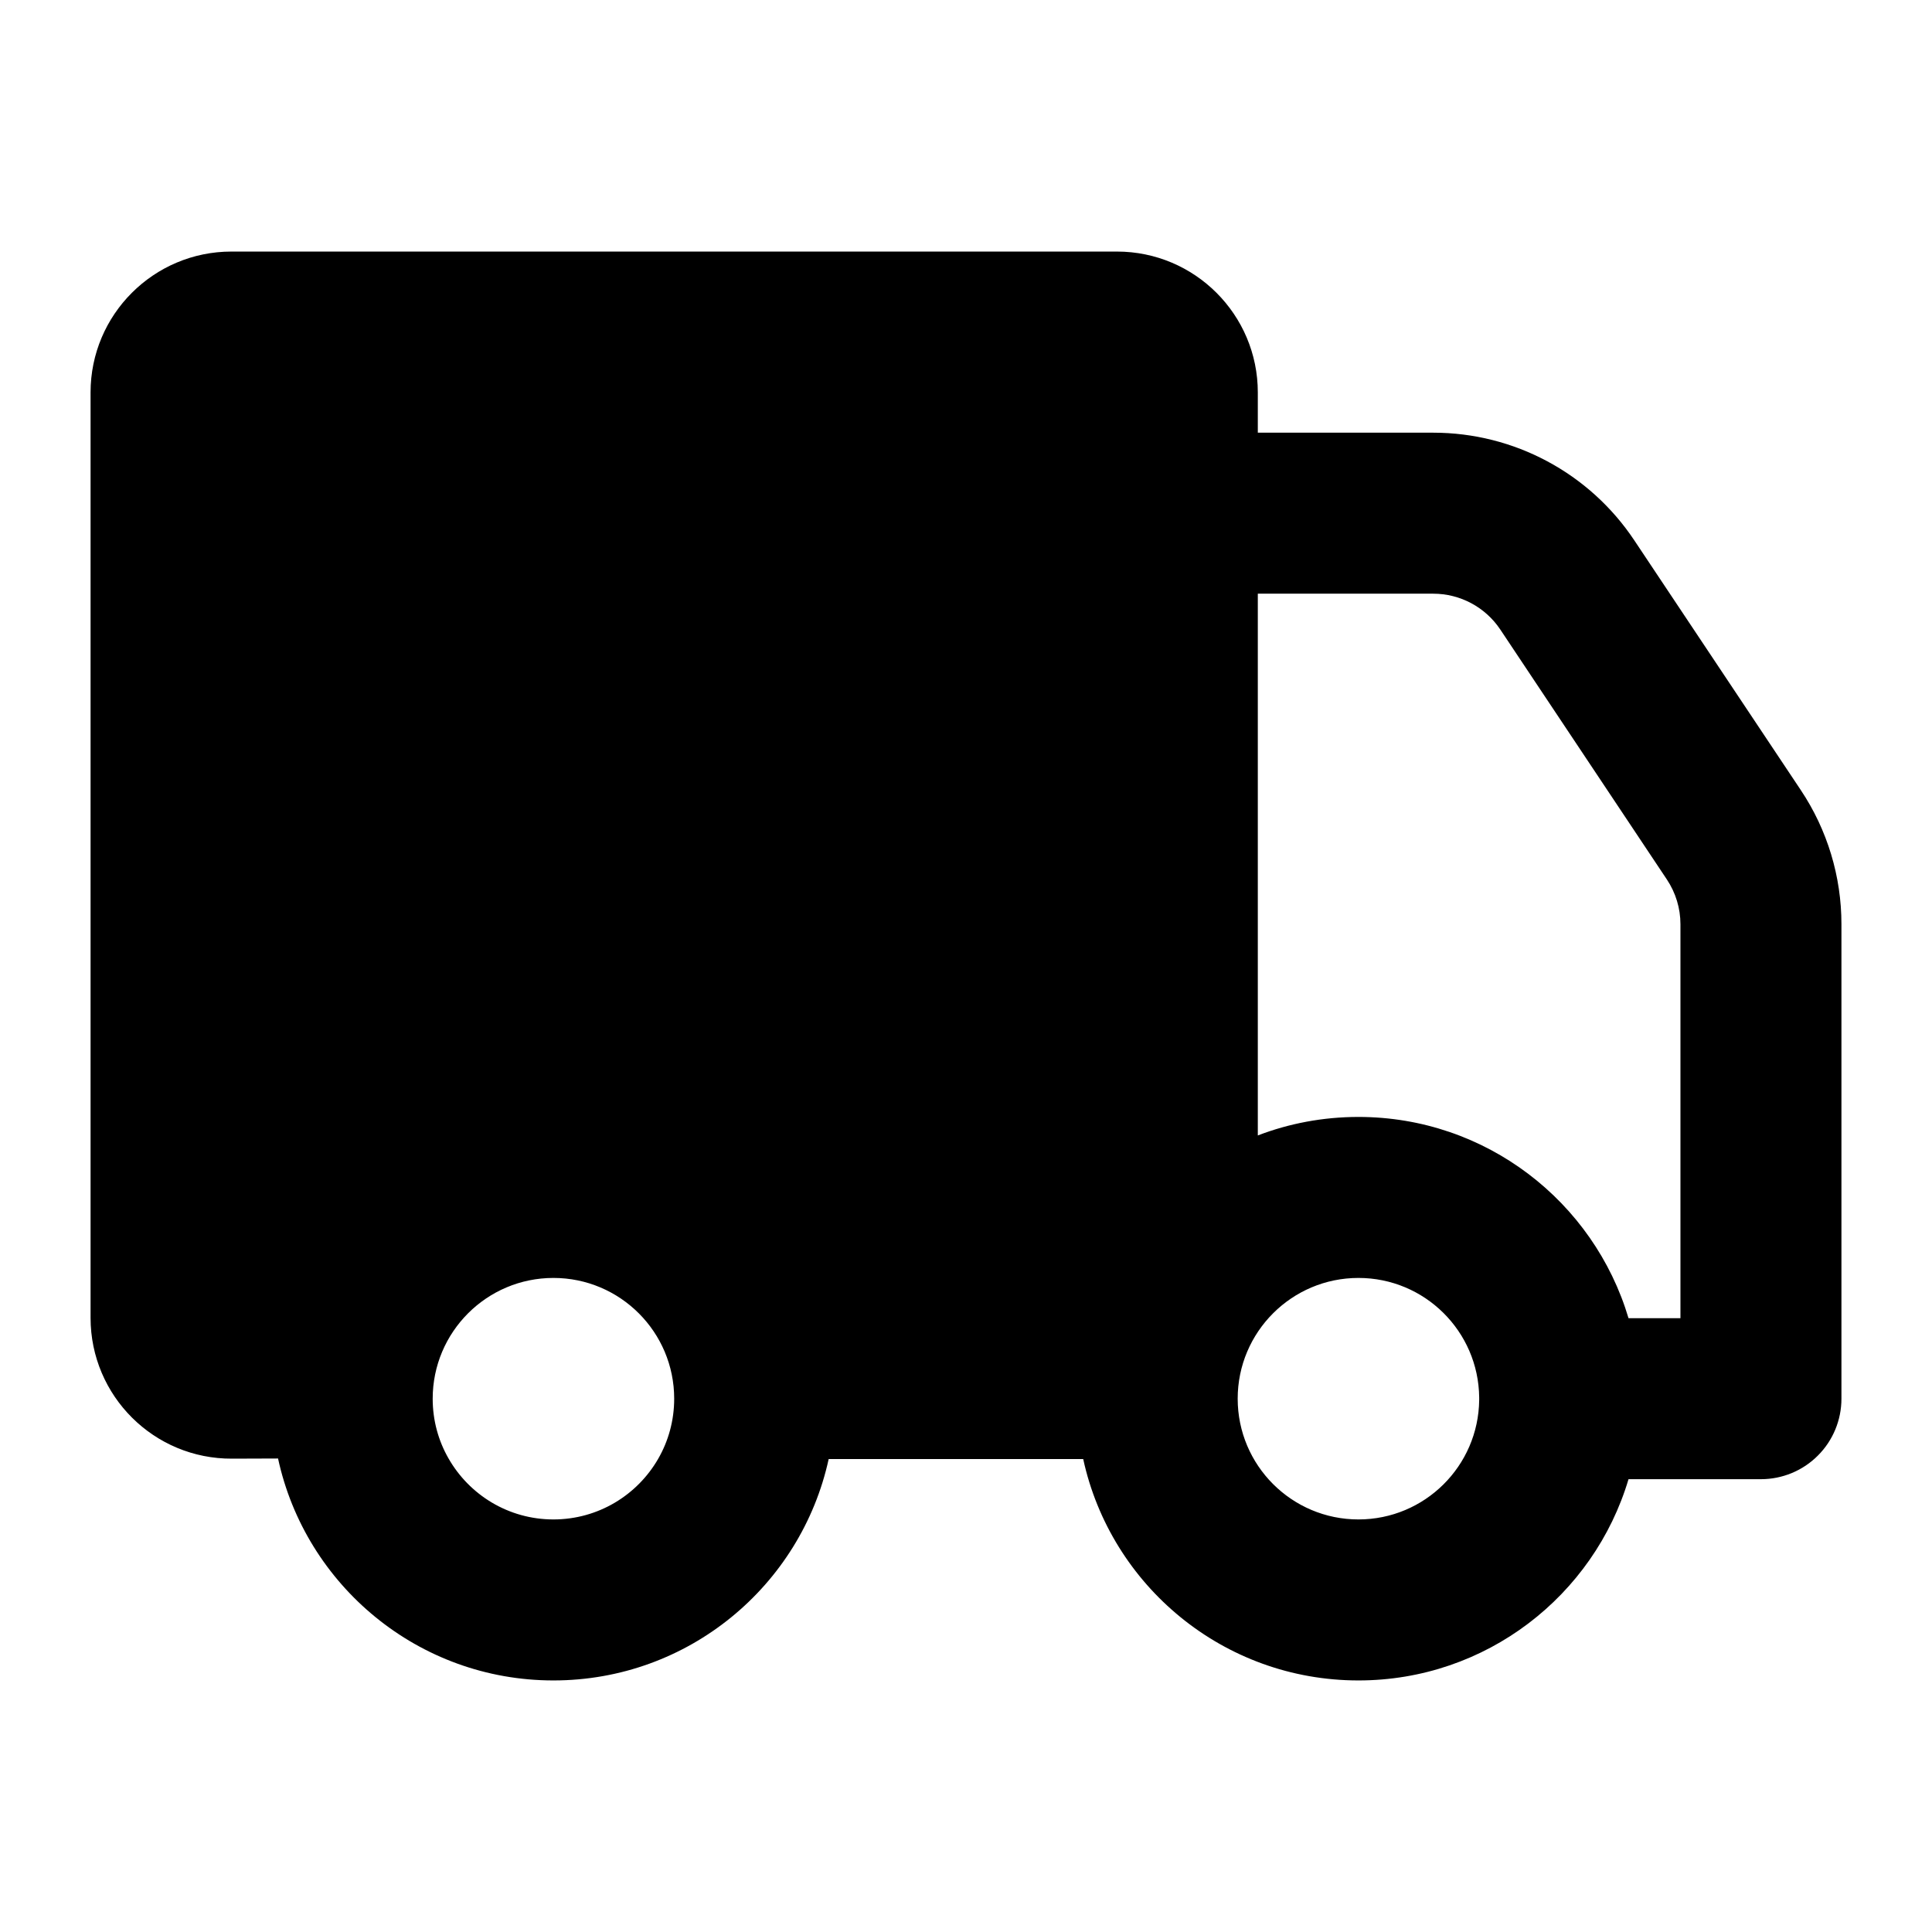 <svg width="24" height="24" viewBox="0 0 24 24" xmlns="http://www.w3.org/2000/svg">
    <path fill-rule="evenodd" clip-rule="evenodd" d="M2.875 3.125C1.909 3.125 1.125 3.909 1.125 4.875V16.37C1.125 17.34 1.913 18.125 2.883 18.12L3.454 18.118C3.795 19.694 5.197 20.875 6.875 20.875C8.551 20.875 9.951 19.698 10.294 18.125H13.456C13.799 19.698 15.199 20.875 16.875 20.875C18.46 20.875 19.8 19.821 20.23 18.375H21.875C22.14 18.375 22.395 18.27 22.582 18.082C22.77 17.895 22.875 17.64 22.875 17.375L22.875 11.48C22.875 10.888 22.7 10.309 22.371 9.816L20.301 6.711C19.744 5.876 18.808 5.375 17.804 5.375H15.625V4.875C15.625 3.909 14.841 3.125 13.875 3.125H2.875ZM6.875 18.875C6.316 18.875 5.829 18.569 5.571 18.116C5.446 17.898 5.375 17.645 5.375 17.375C5.375 16.547 6.047 15.875 6.875 15.875C7.703 15.875 8.375 16.547 8.375 17.375C8.375 17.647 8.303 17.902 8.176 18.122C7.917 18.572 7.431 18.875 6.875 18.875ZM15.625 7.375V14.105C16.013 13.956 16.435 13.875 16.875 13.875C18.46 13.875 19.8 14.929 20.23 16.375H20.875L20.875 11.48C20.875 11.283 20.816 11.09 20.707 10.926L18.637 7.82C18.451 7.542 18.139 7.375 17.804 7.375H15.625ZM18.375 17.375L18.375 17.359C18.366 16.538 17.698 15.875 16.875 15.875C16.047 15.875 15.375 16.547 15.375 17.375C15.375 18.203 16.047 18.875 16.875 18.875C17.698 18.875 18.366 18.212 18.375 17.391L18.375 17.375Z"/>
</svg>
